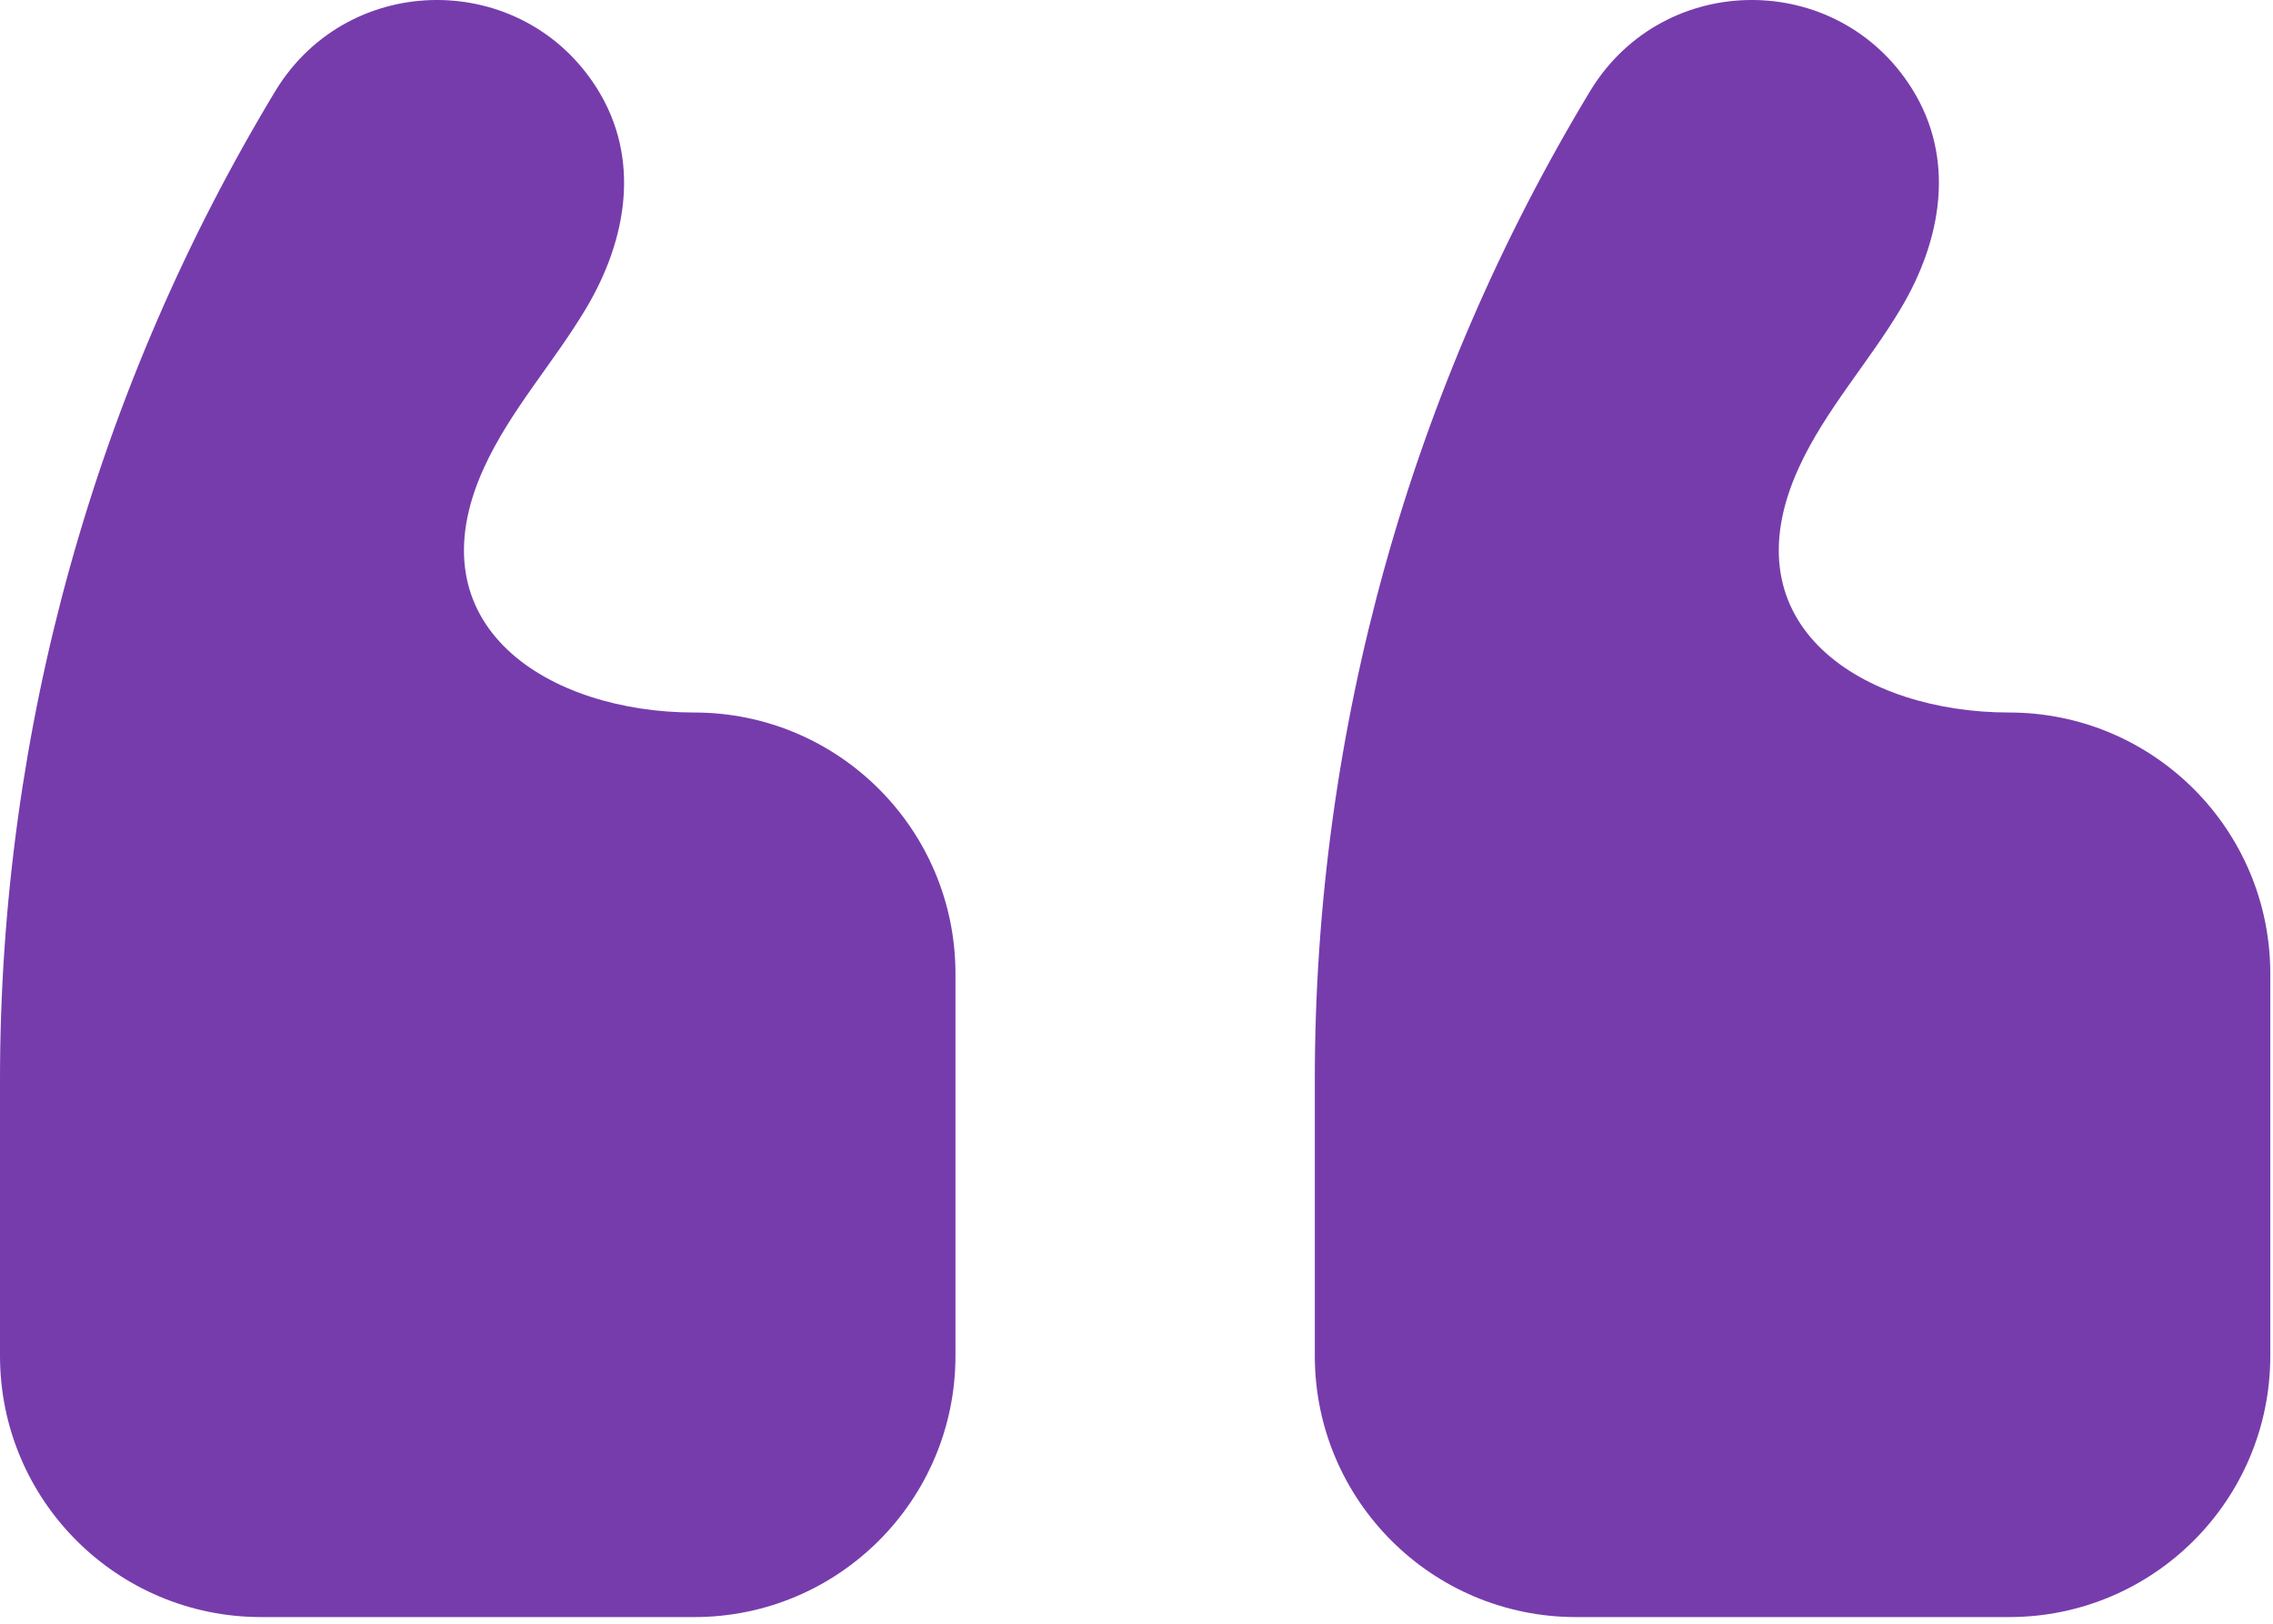 <svg width="133" height="95" viewBox="0 0 133 95" fill="none" xmlns="http://www.w3.org/2000/svg">
<path fill-rule="evenodd" clip-rule="evenodd" d="M132.841 79.326V56.97C132.841 48.529 125.999 41.687 117.557 41.687C109.112 41.687 100.97 36.688 105.266 27.337C106.807 23.985 109.347 21.204 111.232 18.035C113.61 14.038 114.449 9.291 111.872 5.184C107.516 -1.76 97.387 -1.721 93.086 5.258C82.519 22.721 76.934 42.743 76.934 63.157V79.326C76.934 87.767 83.776 94.61 92.218 94.61H117.557C125.998 94.61 132.841 87.768 132.841 79.326M40.623 94.61H15.284C6.843 94.61 0 87.768 0 79.326V63.157C0 42.744 5.587 22.722 16.152 5.258C20.453 -1.721 30.583 -1.76 34.938 5.184C37.515 9.291 36.676 14.038 34.298 18.035C32.412 21.204 29.872 23.985 28.332 27.337C24.036 36.688 32.176 41.687 40.623 41.687C49.064 41.687 55.907 48.529 55.907 56.97V79.326C55.907 87.767 49.064 94.61 40.623 94.61Z" fill="#763CAC"/>
</svg>
